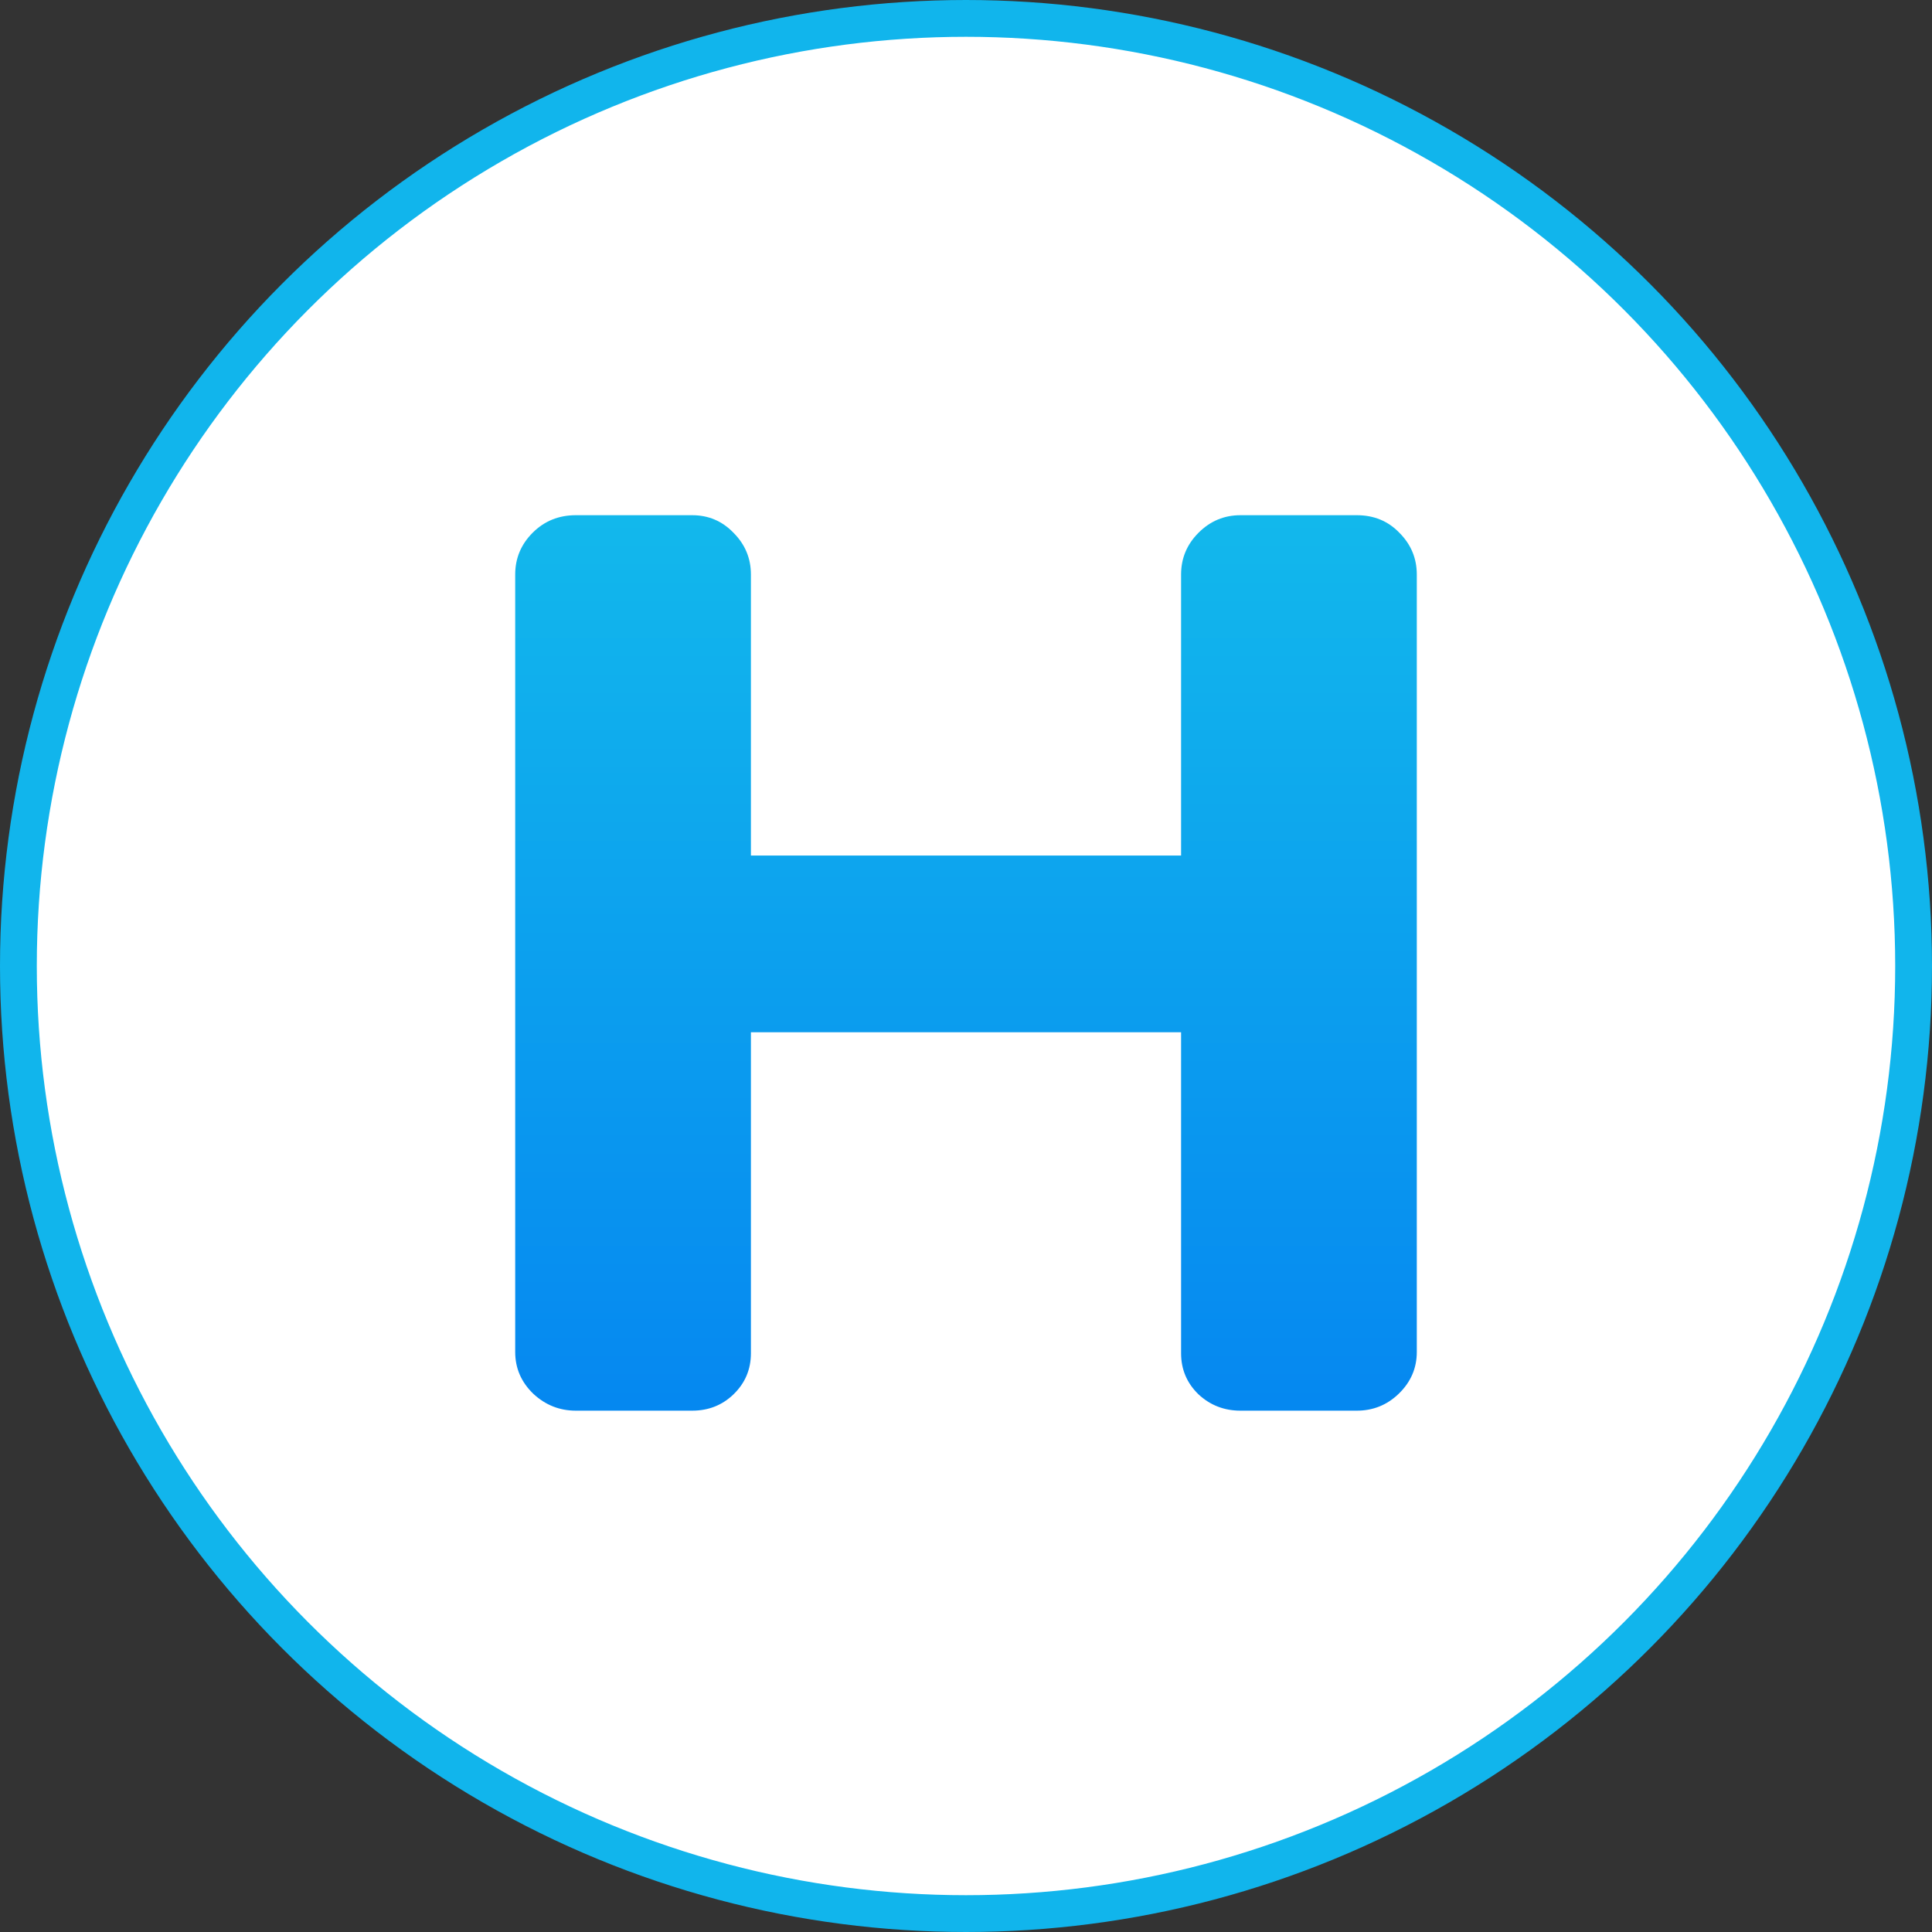 <svg width="315" height="315" viewBox="0 0 315 315" fill="none" xmlns="http://www.w3.org/2000/svg">
<rect x="0" y="0" width="315" height="315" fill="#333333" stroke="none"/>
<circle cx="157.5" cy="157.5" r="154.5" fill="white" stroke="#11B5EC" stroke-width="6"/>
<path d="M84 220.43V93.672C84 91.025 84.951 88.751 86.854 86.851C88.757 84.95 91.102 84 93.888 84H112.85C115.5 84 117.743 84.95 119.578 86.851C121.481 88.751 122.432 91.025 122.432 93.672V139.488H192.568V93.672C192.568 91.025 193.519 88.751 195.422 86.851C197.325 84.95 199.602 84 202.252 84H221.214C224 84 226.311 84.95 228.146 86.851C230.049 88.751 231 91.025 231 93.672V220.43C231 223.077 230.015 225.351 228.044 227.251C226.141 229.084 223.864 230 221.214 230H202.252C199.602 230 197.325 229.118 195.422 227.353C193.519 225.52 192.568 223.28 192.568 220.633V168.301H122.432V220.633C122.432 223.28 121.481 225.52 119.578 227.353C117.743 229.118 115.5 230 112.85 230H93.888C91.238 230 88.927 229.084 86.956 227.251C84.985 225.351 84 223.077 84 220.43Z" fill="url(#paint0_linear_17_43)"/>
<defs>
<linearGradient id="paint0_linear_17_43" x1="158.152" y1="21.487" x2="158.152" y2="285.604" gradientUnits="userSpaceOnUse">
<stop stop-color="#18CDEA"/>
<stop offset="1" stop-color="#0075F2"/>
</linearGradient>
</defs>
</svg>

